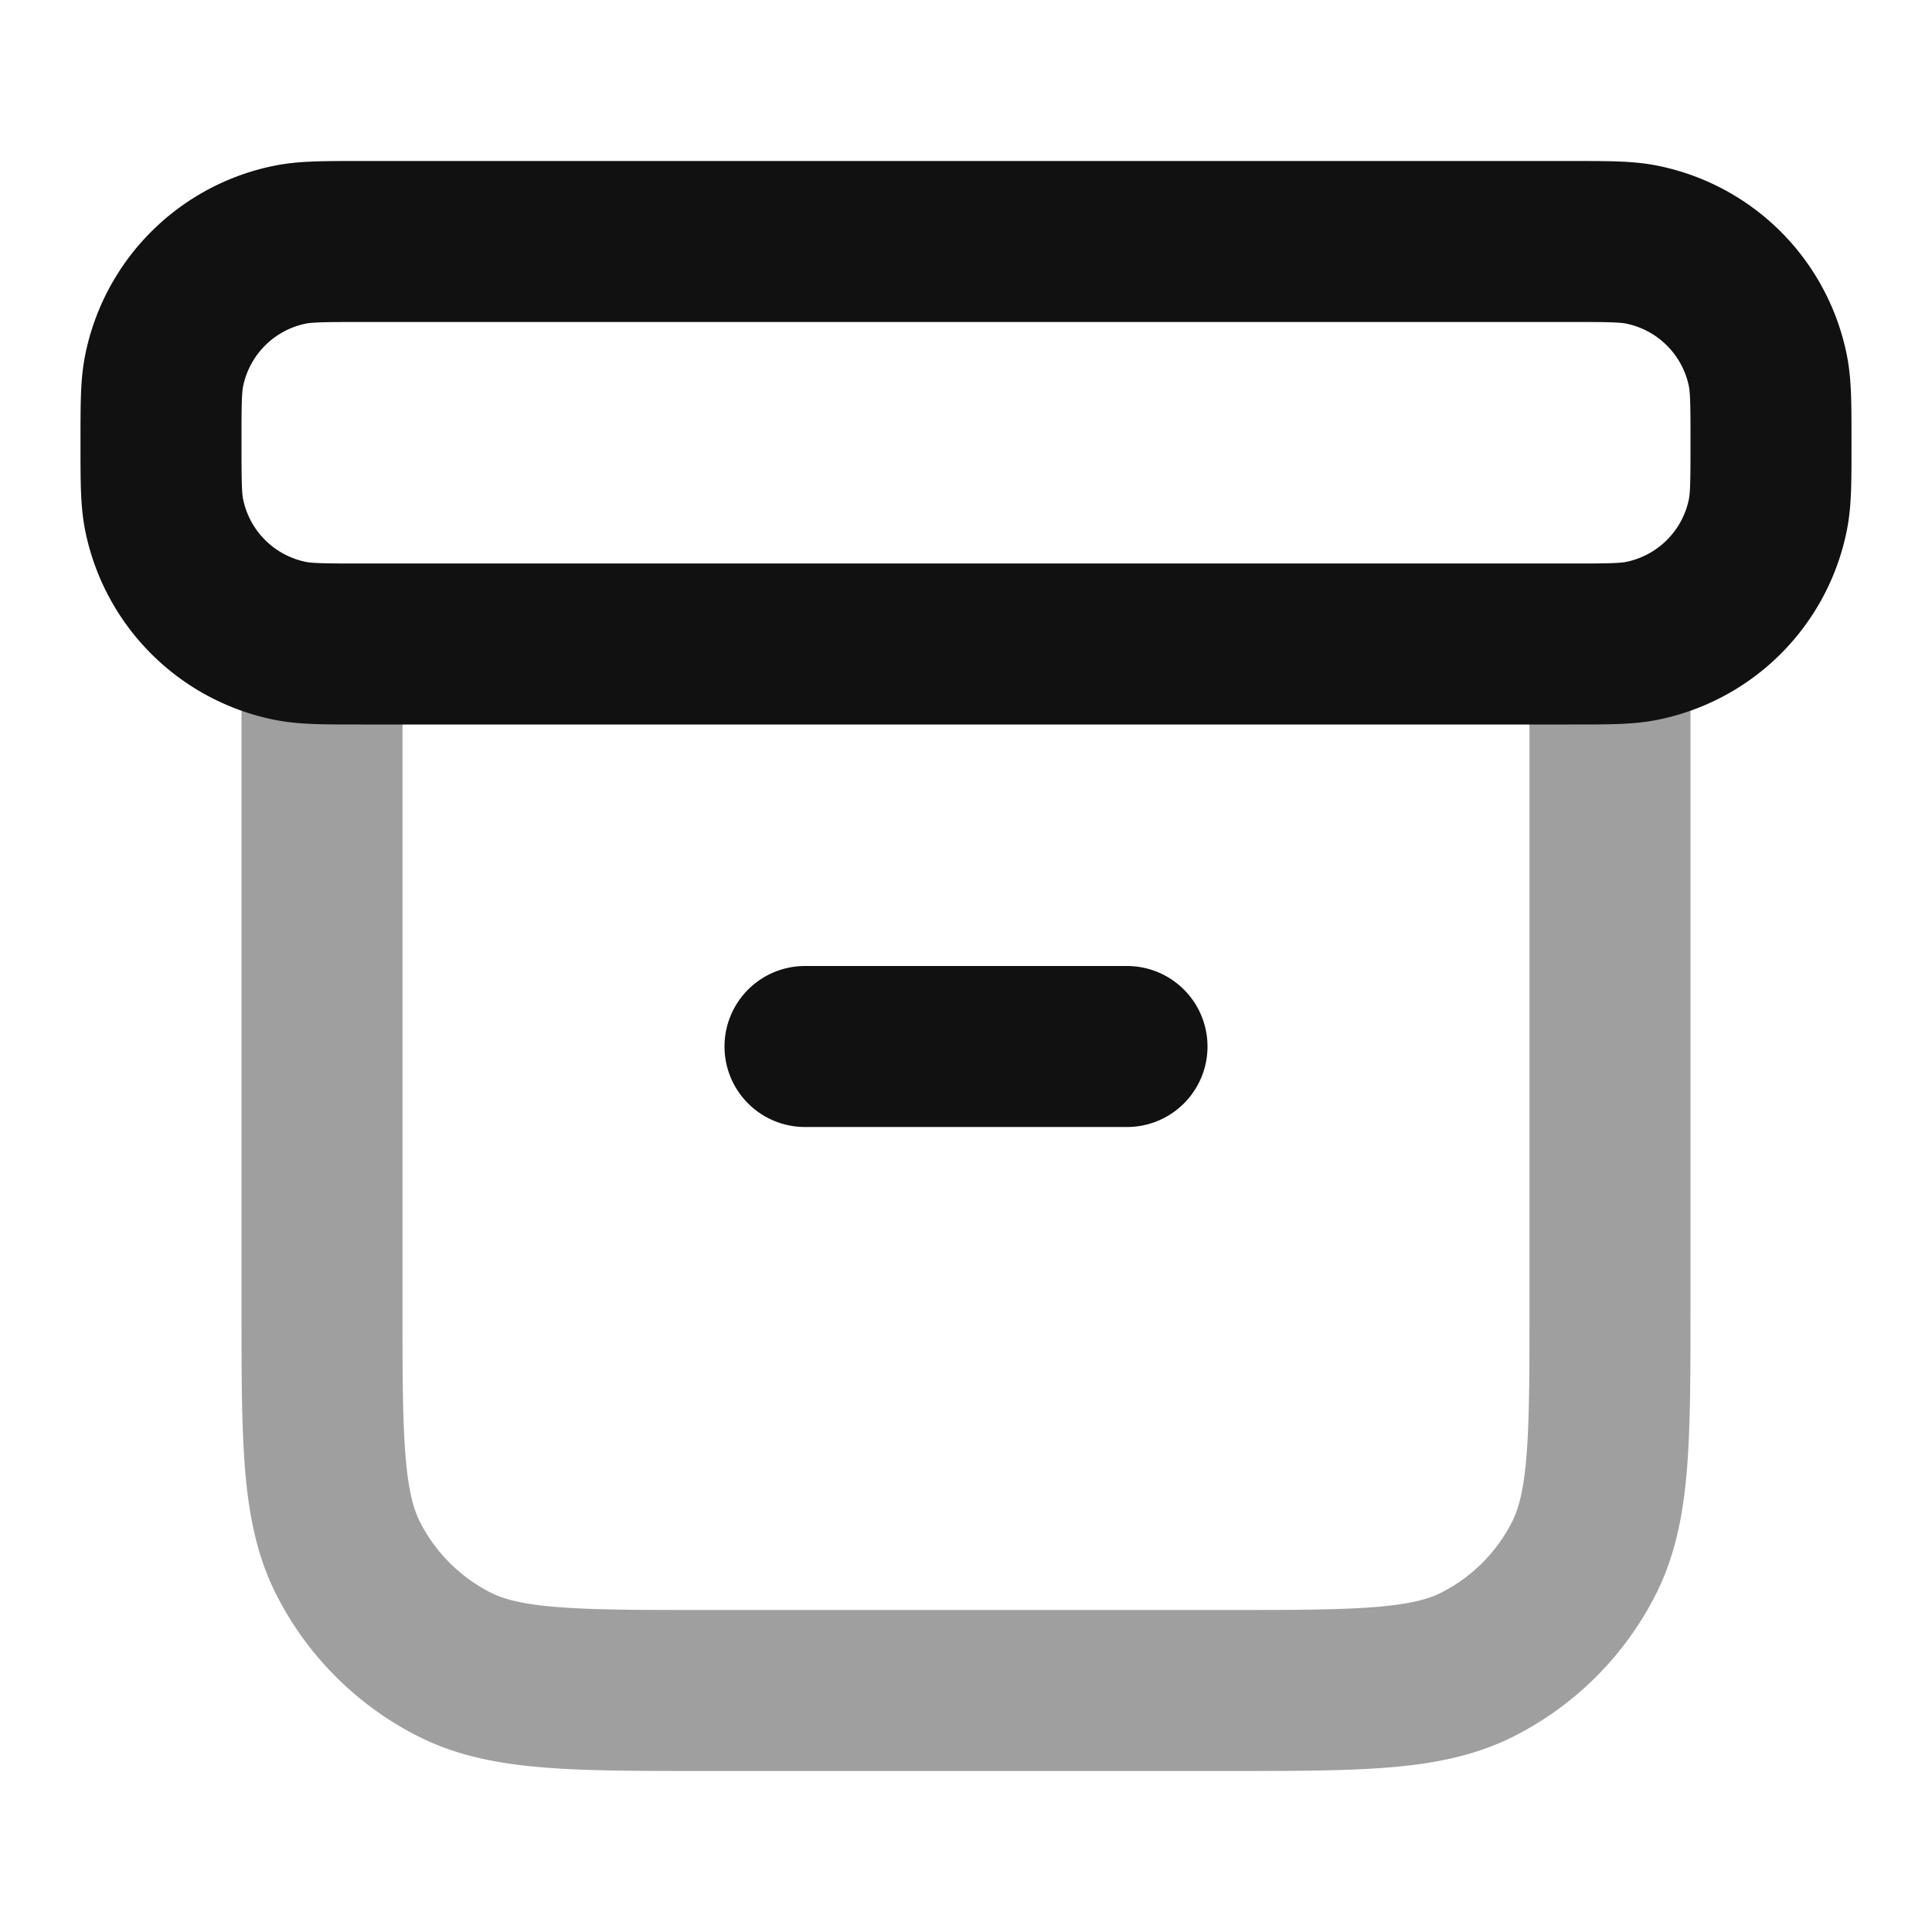 <svg xmlns="http://www.w3.org/2000/svg" width="24" height="24" fill="none"><path stroke="#111" stroke-linecap="round" stroke-linejoin="round" stroke-width="2" d="M4 8v8.2c0 1.68 0 2.52.327 3.162a3 3 0 0 0 1.311 1.311C6.28 21 7.12 21 8.8 21h6.4c1.68 0 2.52 0 3.162-.327a3 3 0 0 0 1.311-1.311C20 18.72 20 17.88 20 16.2V8" opacity=".4"/><path stroke="#111" stroke-linecap="round" stroke-linejoin="round" stroke-width="2" d="M10 13h4M4.5 3h15c.465 0 .697 0 .89.038a2 2 0 0 1 1.572 1.572c.038.193.038.425.038.89s0 .697-.038.89a2 2 0 0 1-1.572 1.572C20.197 8 19.965 8 19.5 8h-15c-.465 0-.697 0-.89-.038A2 2 0 0 1 2.038 6.39C2 6.197 2 5.965 2 5.5s0-.697.038-.89A2 2 0 0 1 3.61 3.038C3.803 3 4.035 3 4.5 3Z"/></svg>